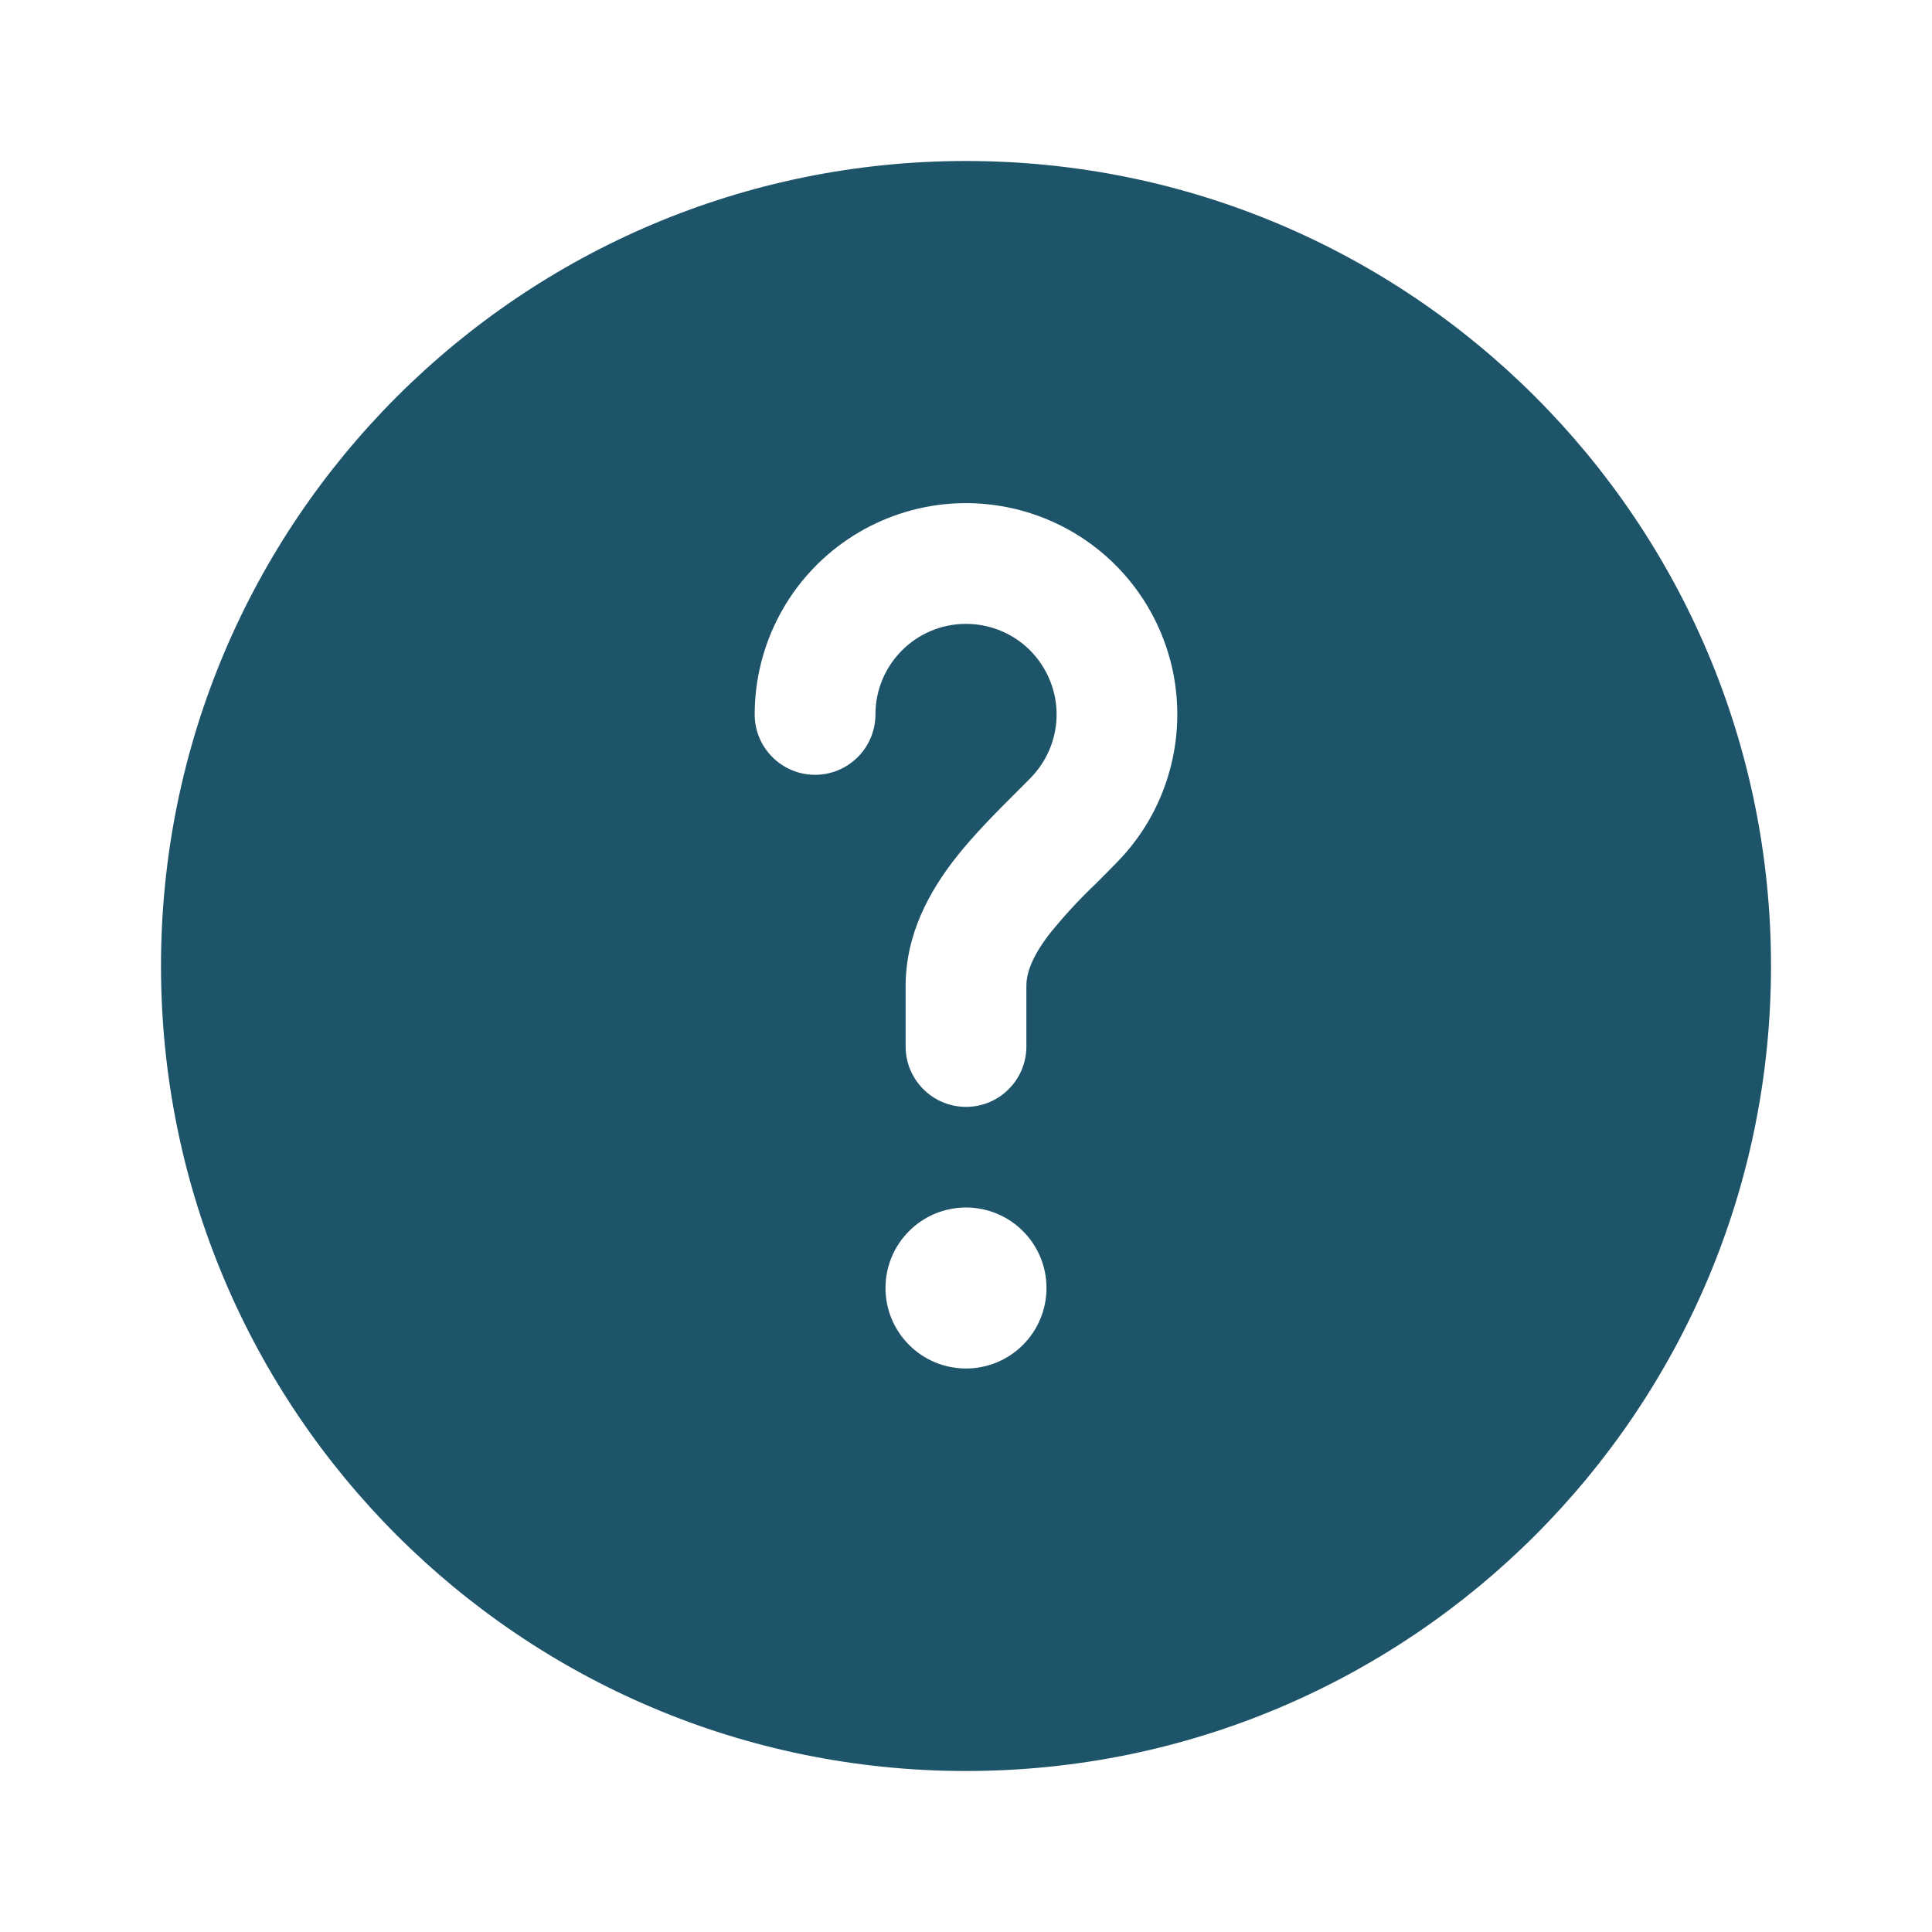 <svg width="24" height="24" viewBox="0 0 24 24" fill="none" xmlns="http://www.w3.org/2000/svg">
<g id="solar:question-circle-bold">
<path id="Vector" fill-rule="evenodd" clip-rule="evenodd" d="M22 12C22 17.523 17.523 22 12 22C6.477 22 2 17.523 2 12C2 6.477 6.477 2 12 2C17.523 2 22 6.477 22 12ZM12 7.75C11.379 7.75 10.875 8.254 10.875 8.875C10.875 9.074 10.796 9.265 10.655 9.405C10.515 9.546 10.324 9.625 10.125 9.625C9.926 9.625 9.735 9.546 9.595 9.405C9.454 9.265 9.375 9.074 9.375 8.875C9.375 8.445 9.481 8.021 9.683 7.642C9.885 7.262 10.177 6.938 10.534 6.698C10.89 6.458 11.301 6.309 11.729 6.264C12.156 6.22 12.588 6.281 12.987 6.443C13.385 6.604 13.738 6.861 14.014 7.191C14.29 7.521 14.48 7.914 14.569 8.335C14.657 8.756 14.641 9.192 14.521 9.605C14.402 10.018 14.183 10.396 13.883 10.704C13.791 10.799 13.703 10.887 13.619 10.971C13.416 11.164 13.225 11.37 13.048 11.588C12.828 11.87 12.75 12.077 12.75 12.25V13C12.75 13.199 12.671 13.39 12.53 13.53C12.39 13.671 12.199 13.75 12 13.75C11.801 13.75 11.61 13.671 11.47 13.53C11.329 13.39 11.25 13.199 11.25 13V12.25C11.25 11.595 11.555 11.064 11.864 10.667C12.093 10.373 12.38 10.087 12.614 9.853C12.684 9.783 12.75 9.718 12.807 9.659C12.961 9.5 13.065 9.3 13.106 9.083C13.147 8.865 13.123 8.641 13.036 8.437C12.95 8.233 12.806 8.059 12.622 7.937C12.437 7.815 12.221 7.75 12 7.75ZM12 17C12.265 17 12.52 16.895 12.707 16.707C12.895 16.52 13 16.265 13 16C13 15.735 12.895 15.48 12.707 15.293C12.52 15.105 12.265 15 12 15C11.735 15 11.48 15.105 11.293 15.293C11.105 15.48 11 15.735 11 16C11 16.265 11.105 16.52 11.293 16.707C11.48 16.895 11.735 17 12 17Z" fill="#1E546A"/>
</g>
</svg>
